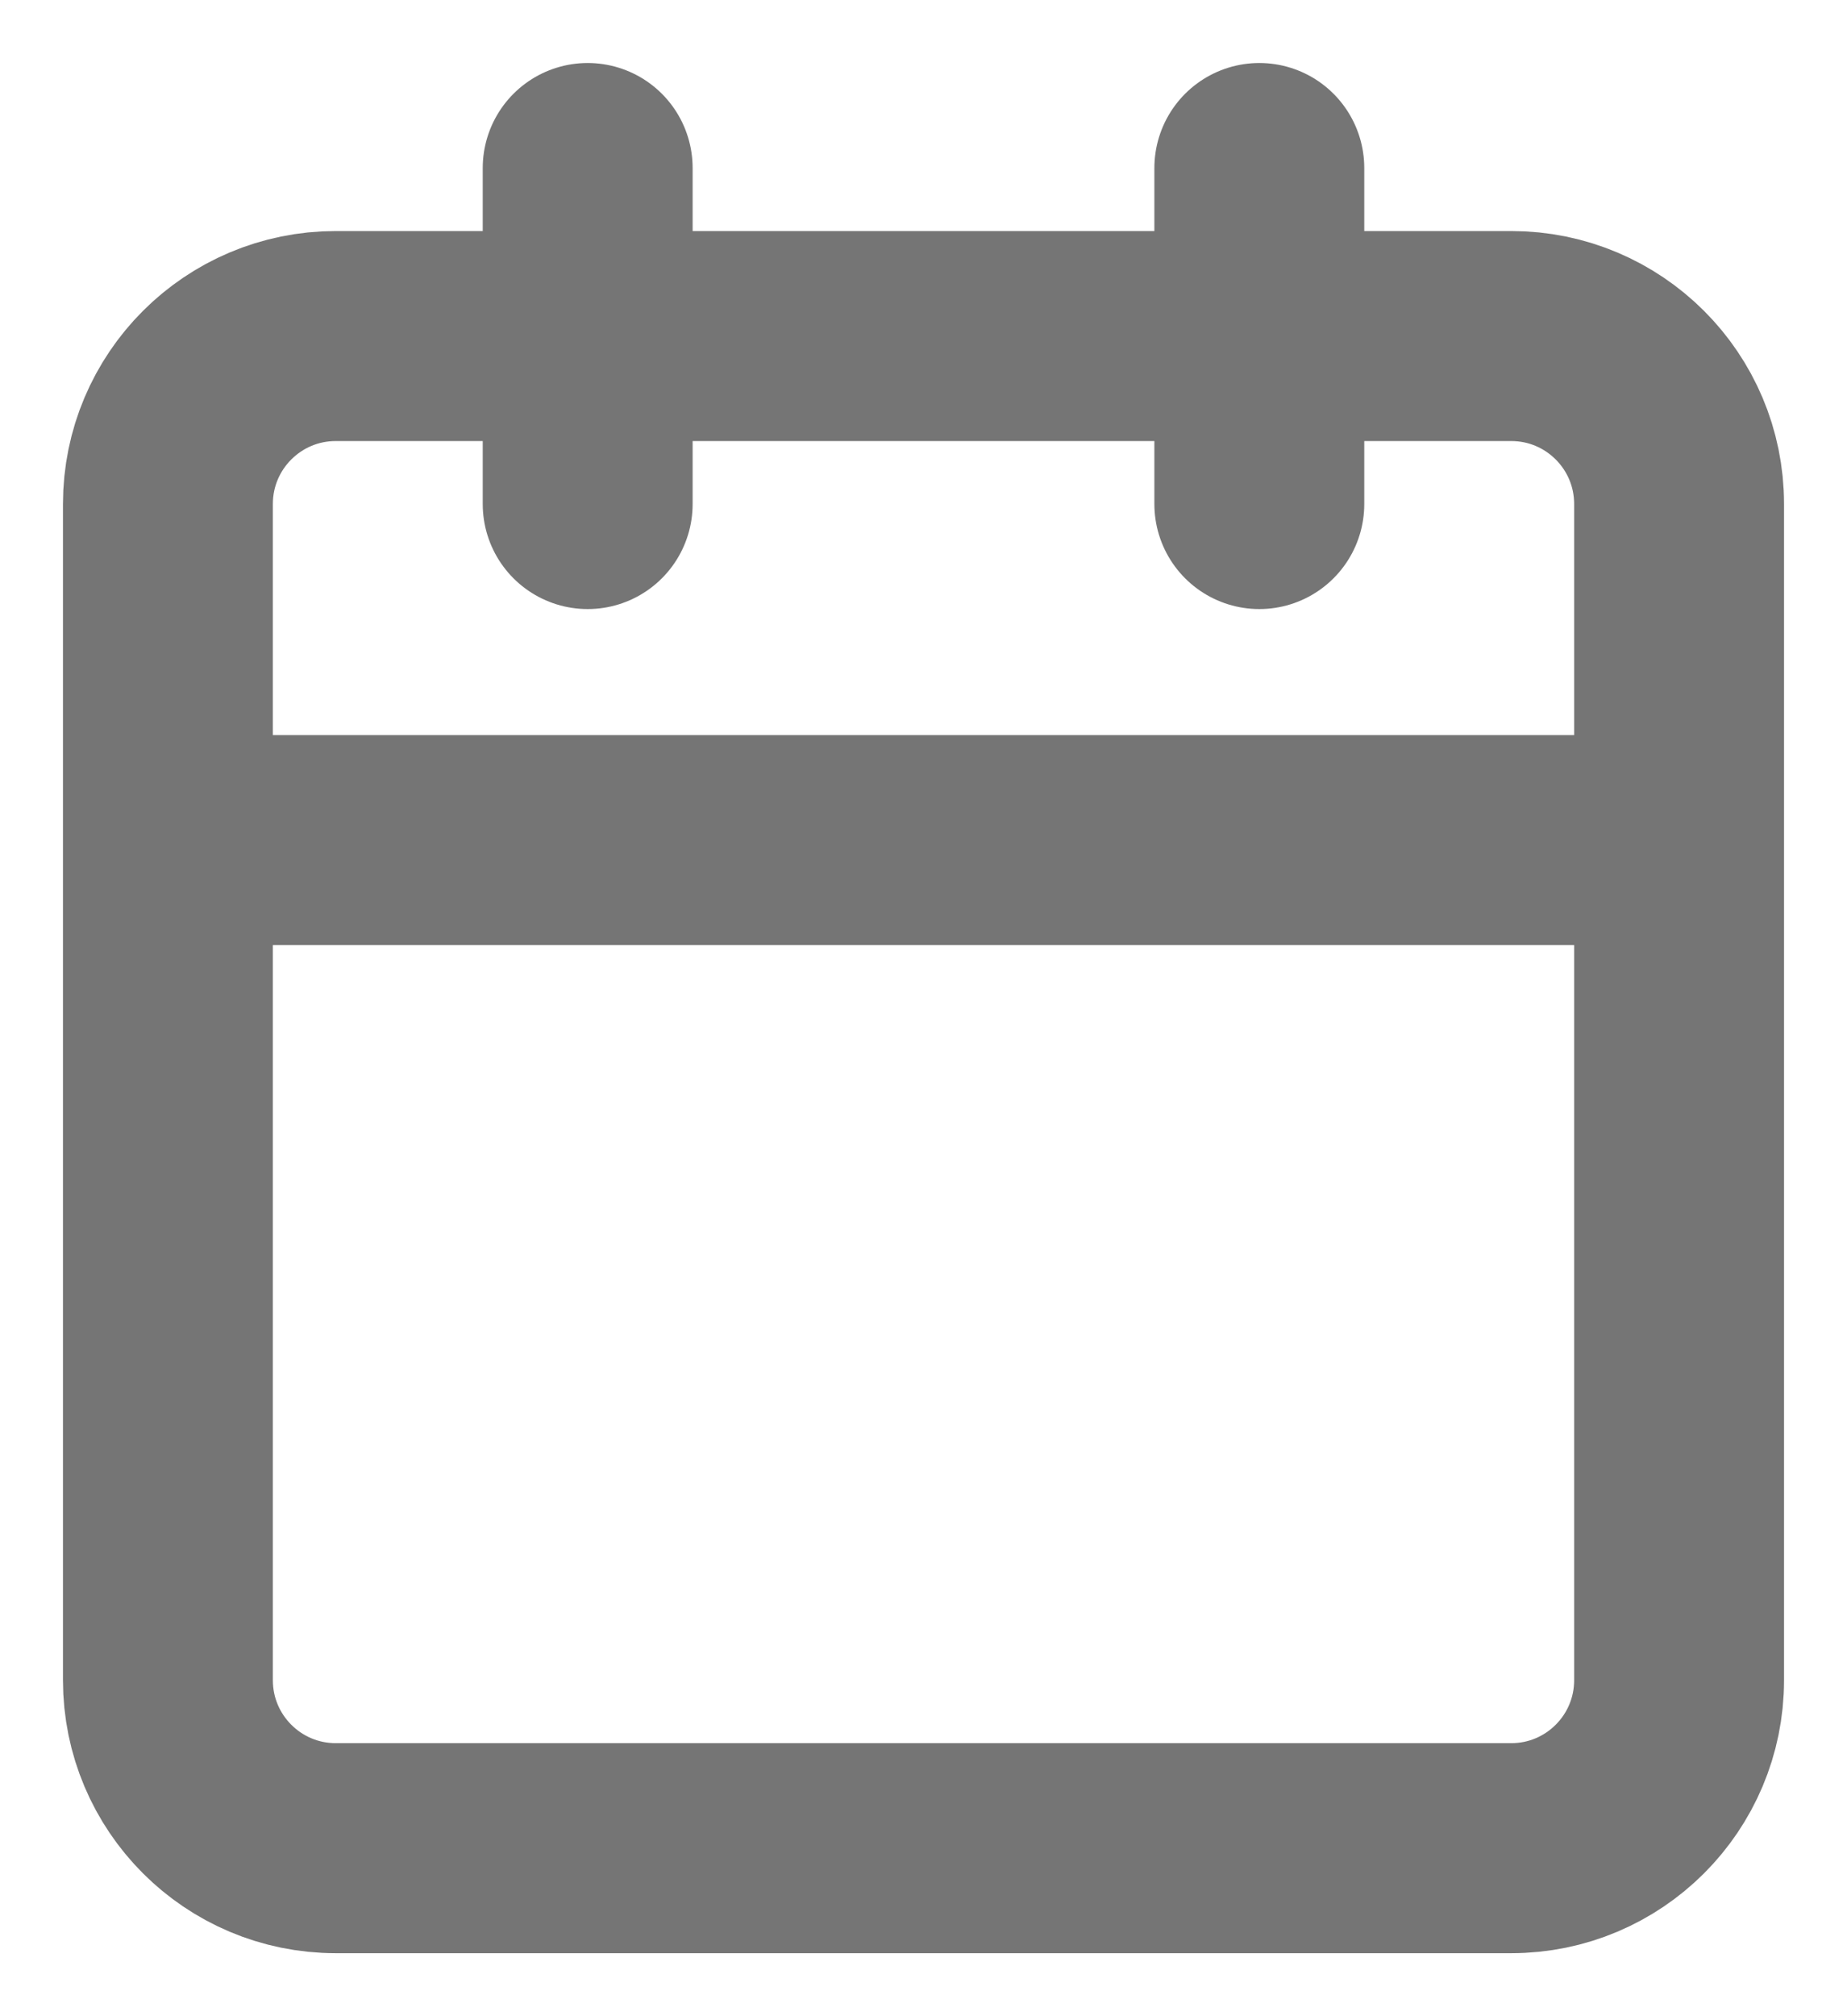 <svg width="22" height="24" viewBox="0 0 22 24" fill="none" xmlns="http://www.w3.org/2000/svg">
<path d="M15 2V6M7 2V6M2 10H20M4 4H18C19.105 4 20 4.895 20 6V20C20 21.105 19.105 22 18 22H4C2.895 22 2 21.105 2 20V6C2 4.895 2.895 4 4 4Z" stroke="#757575" stroke-width="2.5" stroke-linecap="round" stroke-linejoin="round"/>
</svg>
